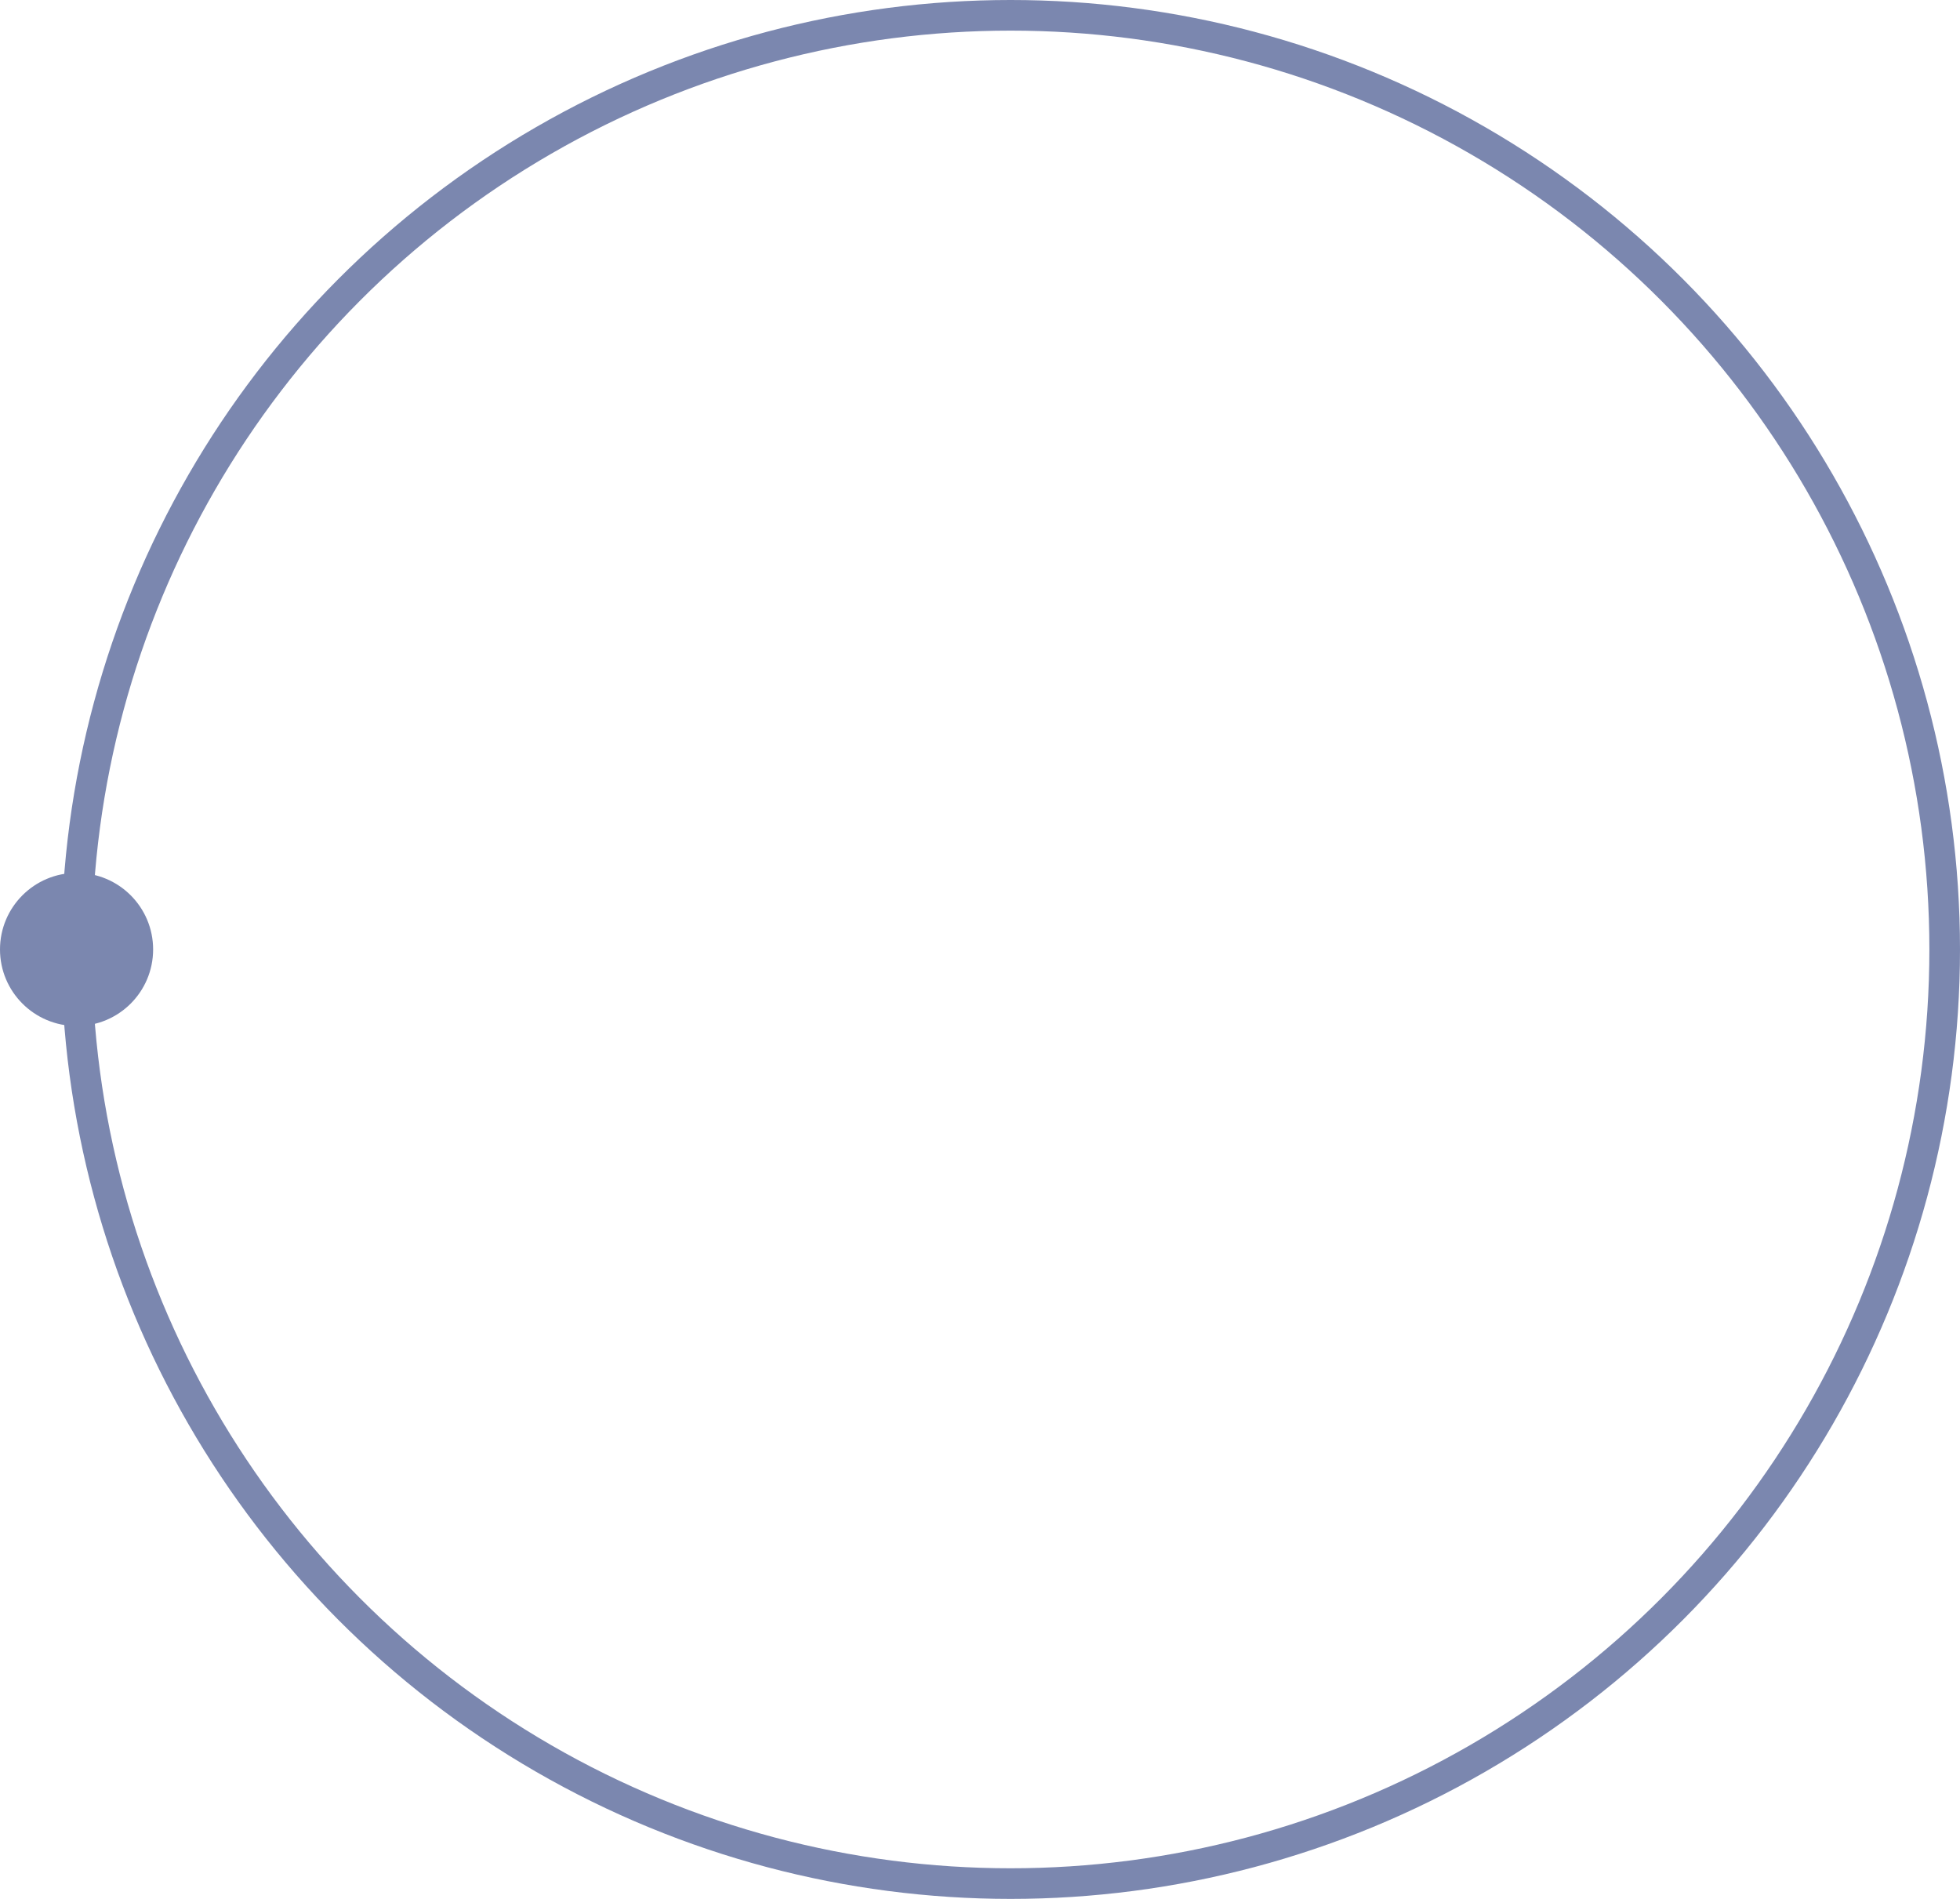 <?xml version="1.0" encoding="UTF-8" standalone="no"?>
<svg
   xmlns:dc="http://purl.org/dc/elements/1.1/"
   xmlns:cc="http://creativecommons.org/ns#"
   xmlns:rdf="http://www.w3.org/1999/02/22-rdf-syntax-ns#"
   xmlns:svg="http://www.w3.org/2000/svg"
   xmlns="http://www.w3.org/2000/svg"
   xmlns:sodipodi="http://sodipodi.sourceforge.net/DTD/sodipodi-0.dtd"
   xmlns:inkscape="http://www.inkscape.org/namespaces/inkscape"
   width="128"
   height="124"
   viewBox="0 0 128 124"
   fill="none"
   version="1.1"
   id="svg853"
   sodipodi:docname="circle.svg"
   inkscape:version="1.0.2 (e86c870879, 2021-01-15, custom)">
  <defs
     id="defs857" />
  <sodipodi:namedview
     pagecolor="#ffffff"
     bordercolor="#666666"
     borderopacity="1"
     objecttolerance="10"
     gridtolerance="10"
     guidetolerance="10"
     inkscape:pageopacity="0"
     inkscape:pageshadow="2"
     inkscape:window-width="1858"
     inkscape:window-height="1057"
     id="namedview855"
     showgrid="false"
     inkscape:zoom="6.9919355"
     inkscape:cx="64"
     inkscape:cy="62"
     inkscape:window-x="54"
     inkscape:window-y="-8"
     inkscape:window-maximized="1"
     inkscape:current-layer="svg853" />
  <circle
     cx="66"
     cy="62"
     r="61"
     stroke="#7B87AF"
     stroke-width="2"
     id="circle847" />
  <circle
     cx="5"
     cy="62"
     r="5"
     fill="#7B87AF"
     id="circle851" />
</svg>
